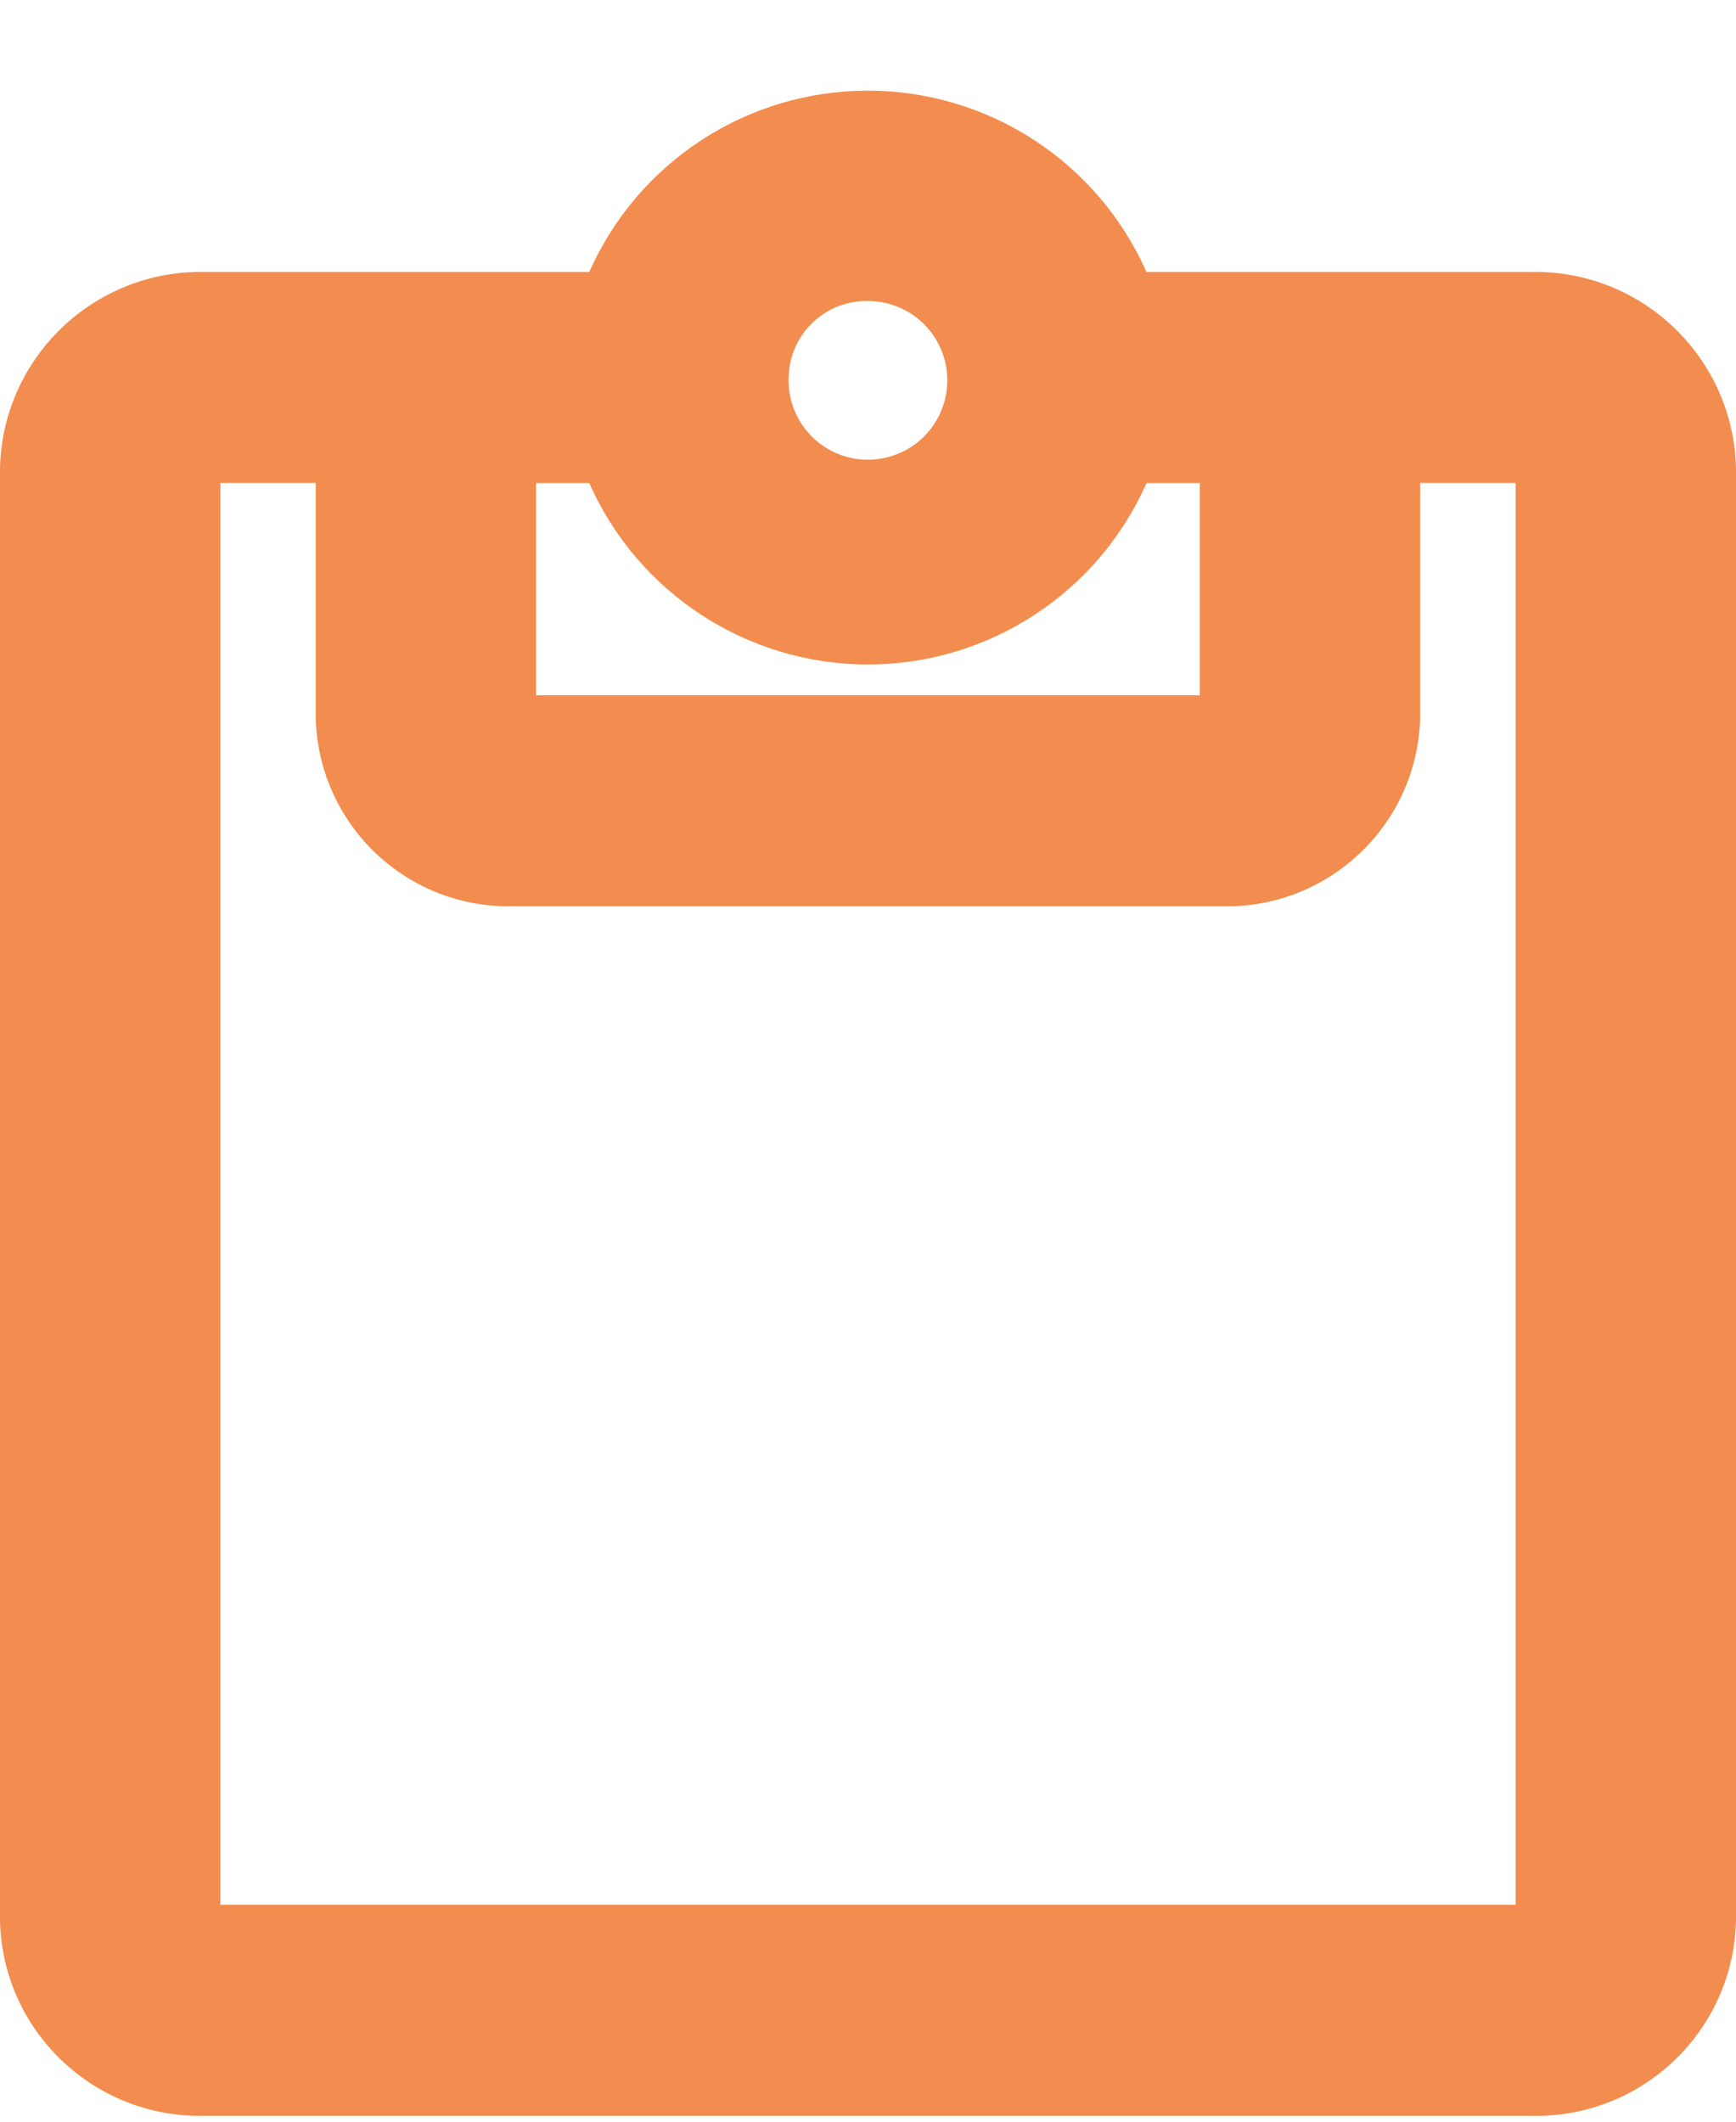 <svg width="18" height="22" viewBox="0 0 18 22" fill="none" xmlns="http://www.w3.org/2000/svg">
<path fill-rule="evenodd" clip-rule="evenodd" d="M2.114 21.939C0.972 21.962 0.026 21.057 3.8147e-06 19.915L0 4.855C0.026 3.707 0.976 2.797 2.124 2.82L6.11 2.82C6.616 1.677 7.749 0.94 8.998 0.94C10.248 0.94 11.381 1.677 11.887 2.82H15.874C17.022 2.796 17.973 3.706 18 4.854V19.915C17.974 21.057 17.028 21.962 15.886 21.939H2.114V21.939ZM2.285 19.751H15.715V5.008H14.725V7.451C14.692 8.555 13.773 9.425 12.669 9.397H5.33C4.799 9.412 4.284 9.215 3.898 8.85C3.513 8.485 3.288 7.982 3.274 7.451V5.008H2.285L2.285 19.751ZM5.558 7.209H12.44V5.009H11.888C11.382 6.152 10.249 6.89 8.999 6.89C7.749 6.89 6.616 6.152 6.11 5.009H5.558V7.209ZM8.177 3.909C8.163 4.245 8.354 4.555 8.66 4.694C8.967 4.832 9.326 4.77 9.569 4.538C9.811 4.305 9.888 3.949 9.763 3.637C9.637 3.325 9.335 3.121 8.999 3.121C8.785 3.117 8.578 3.198 8.424 3.347C8.269 3.496 8.181 3.7 8.177 3.914V3.909Z" fill="#F28D4F"/>
</svg>

